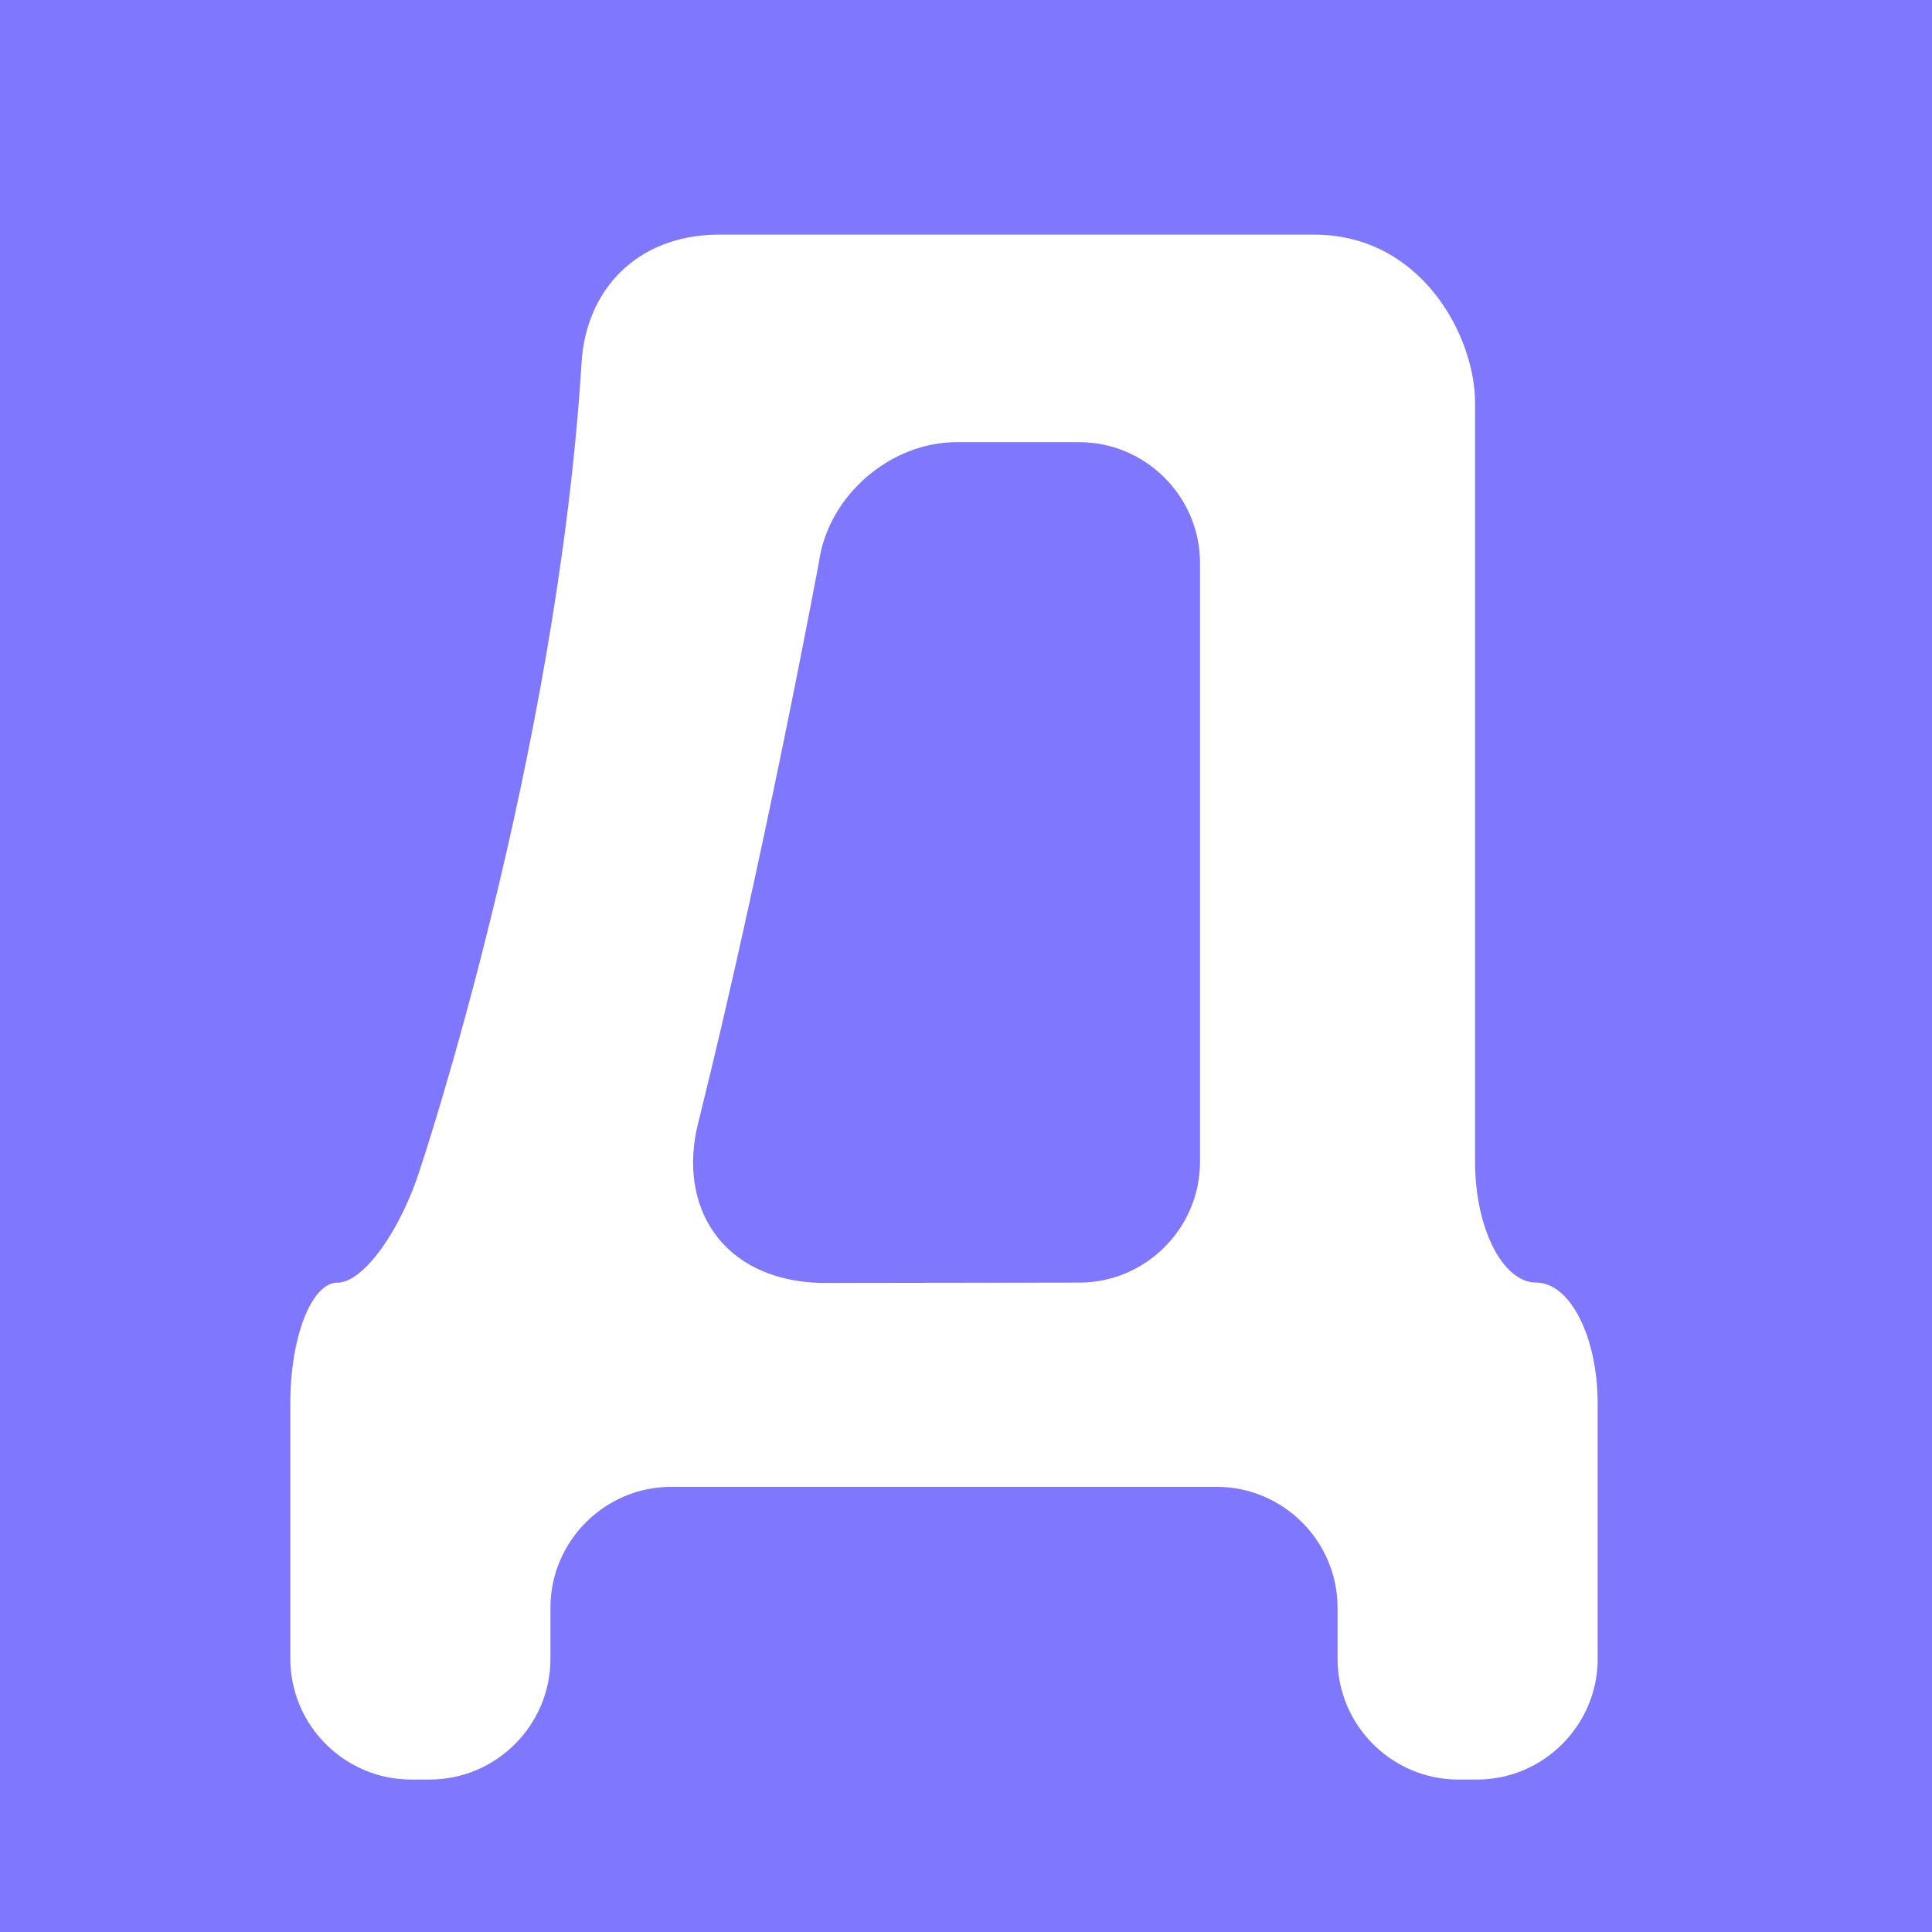 <?xml version="1.0" encoding="utf-8"?>
<!DOCTYPE svg PUBLIC "-//W3C//DTD SVG 1.1//EN" "http://www.w3.org/Graphics/SVG/1.1/DTD/svg11.dtd">
<svg version="1.1" id="favicon" xmlns="http://www.w3.org/2000/svg" xmlns:xlink="http://www.w3.org/1999/xlink" x="0px" y="0px" width="32px" height="32px" viewBox="0 0 32 32" enable-background="new 0 0 32 32" xml:space="preserve">
<rect fill="#8077FF" width="32" height="32"/>
<g>
<path fill="#FFFFFF" d="M26.463,27.475c0,1.1-0.9,2-2,2h-0.309c-1.1,0-2-0.9-2-2v-0.848c0-1.1-0.9-2-2-2h-9.037c-1.1,0-2,0.9-2,2v0.848c0,1.1-0.9,2-2,2H6.809c-1.1,0-2-0.9-2-2v-4.23c0-1.1,0.351-2,0.78-2s1.049-0.859,1.378-1.909c0,0,2.262-6.774,2.666-13.336c0.072-1.168,0.882-2.094,2.241-2.114h9.891c1.781,0,2.667,1.686,2.667,2.786v12.572c0,1.1,0.457,2,1.015,2s1.015,0.9,1.015,2V27.475z M17.876,21.244c1.1,0,2-0.9,2-2v-9.92c0-1.1-0.9-2-2-2h-2.035c-1.1,0-2.124,0.891-2.276,1.981c0,0-0.915,4.936-2.003,9.304c-0.342,1.372,0.391,2.594,2.031,2.641L17.876,21.244z"/>
</g>
</svg>
